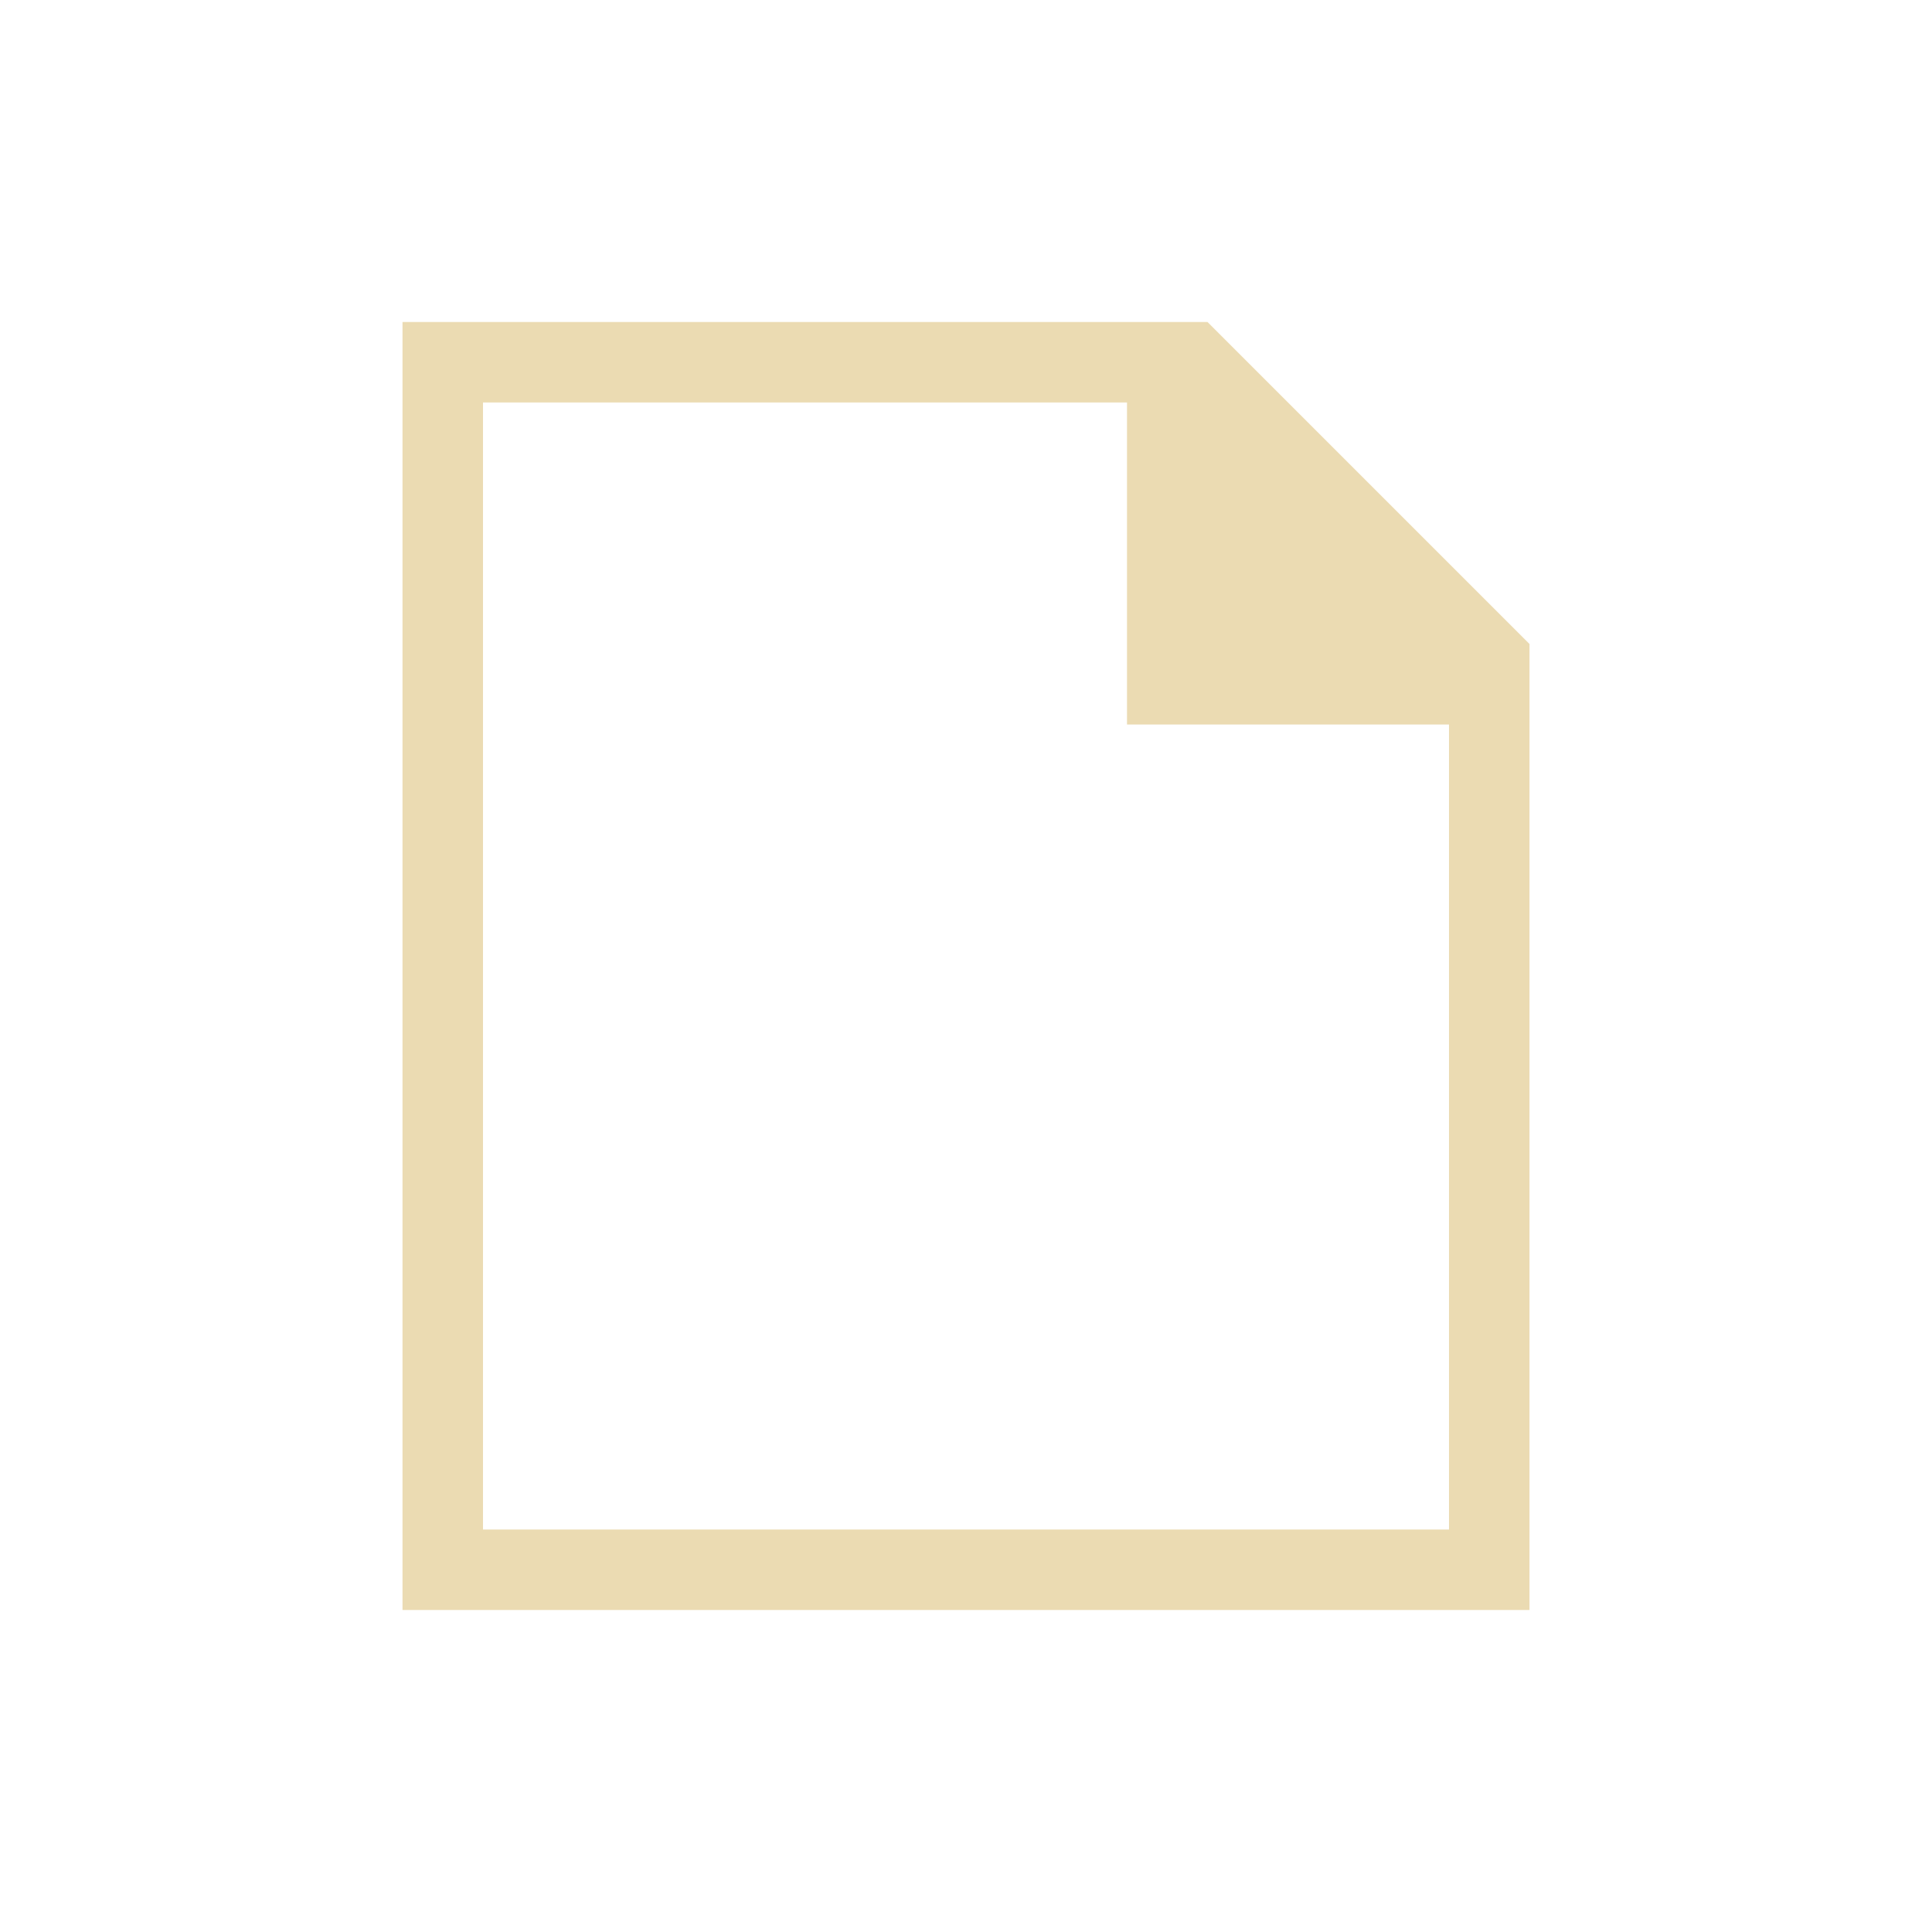 <svg xmlns="http://www.w3.org/2000/svg" version="1.1" viewBox="0 0 24 24" width="24" height="24">
  <defs>
    <style type="text/css" id="current-color-scheme">
        .ColorScheme-Text {
        color:#ebdbb2;
      }</style>
  </defs>
  <g transform="translate(1,1)">
    <path d="m4 19v-16h10l4 4v12zm1-1h12v-10h-4v-4h-8z" style="fill:currentColor;fill-opacity:1;stroke:none" class="ColorScheme-Text"/>
  </g>
</svg>
